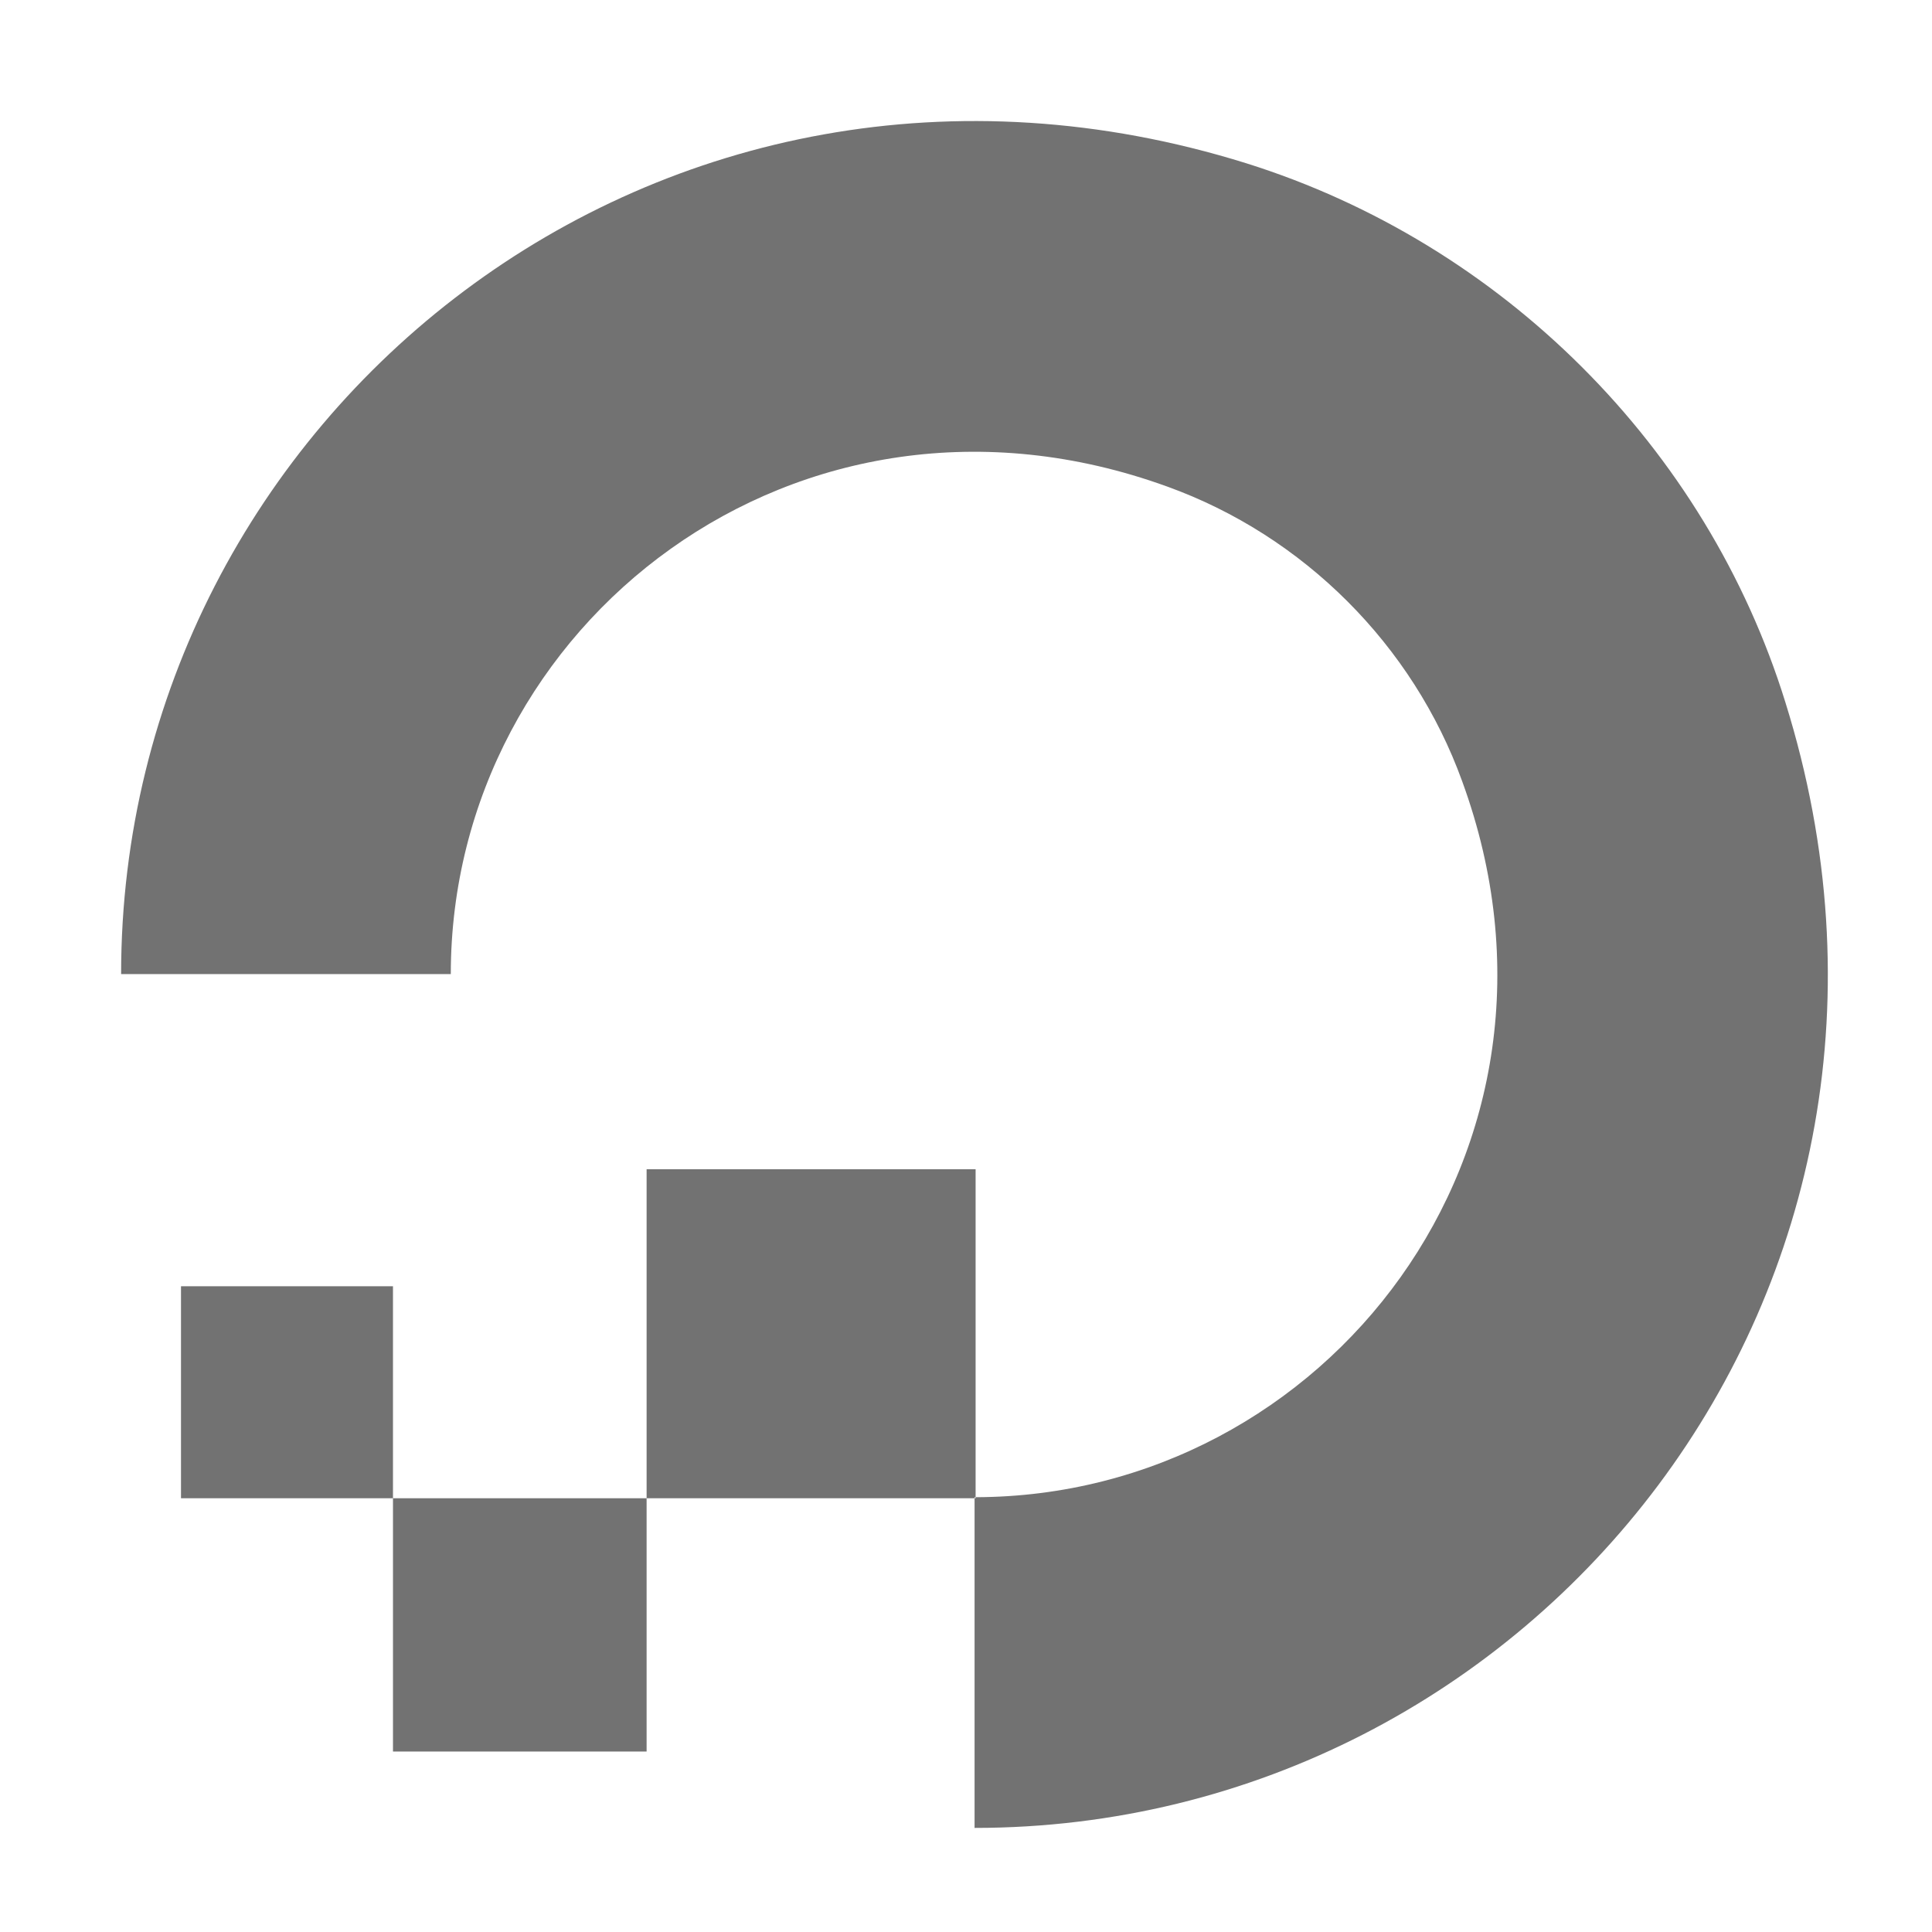 ﻿<?xml version='1.0' encoding='UTF-8'?>
<svg viewBox="-1.55 -1.548 32 32" xmlns="http://www.w3.org/2000/svg">
  <g transform="matrix(0.057, 0, 0, 0.057, 0, 0)">
    <path d="M87, 481.8L160.7, 481.8L160.7, 408.2L87, 408.2zM25.4, 346.6L25.4, 408.2L87, 408.2L87, 346.6zM491.6, 176.9C468.6, 102.7 409.2, 43.6 335, 20.3C164.9, -32.8 8, 93.7 8, 255.9L103.8, 255.9C103.8, 154.1 204.8, 75.4 311.9, 114.2C351.6, 128.5 383.4, 160.3 397.7, 199.9C436.8, 306.9 358, 407.7 256.3, 407.9L256.3, 408.2L256, 408.2L256, 504C418.6, 504 544.8, 347.2 491.6, 176.9zM256.3, 407.9L256.3, 312.6L160.7, 312.6L160.7, 408.2L256, 408.2L256, 407.9z" fill="#727272" fill-opacity="1" class="Black" />
  </g>
</svg>